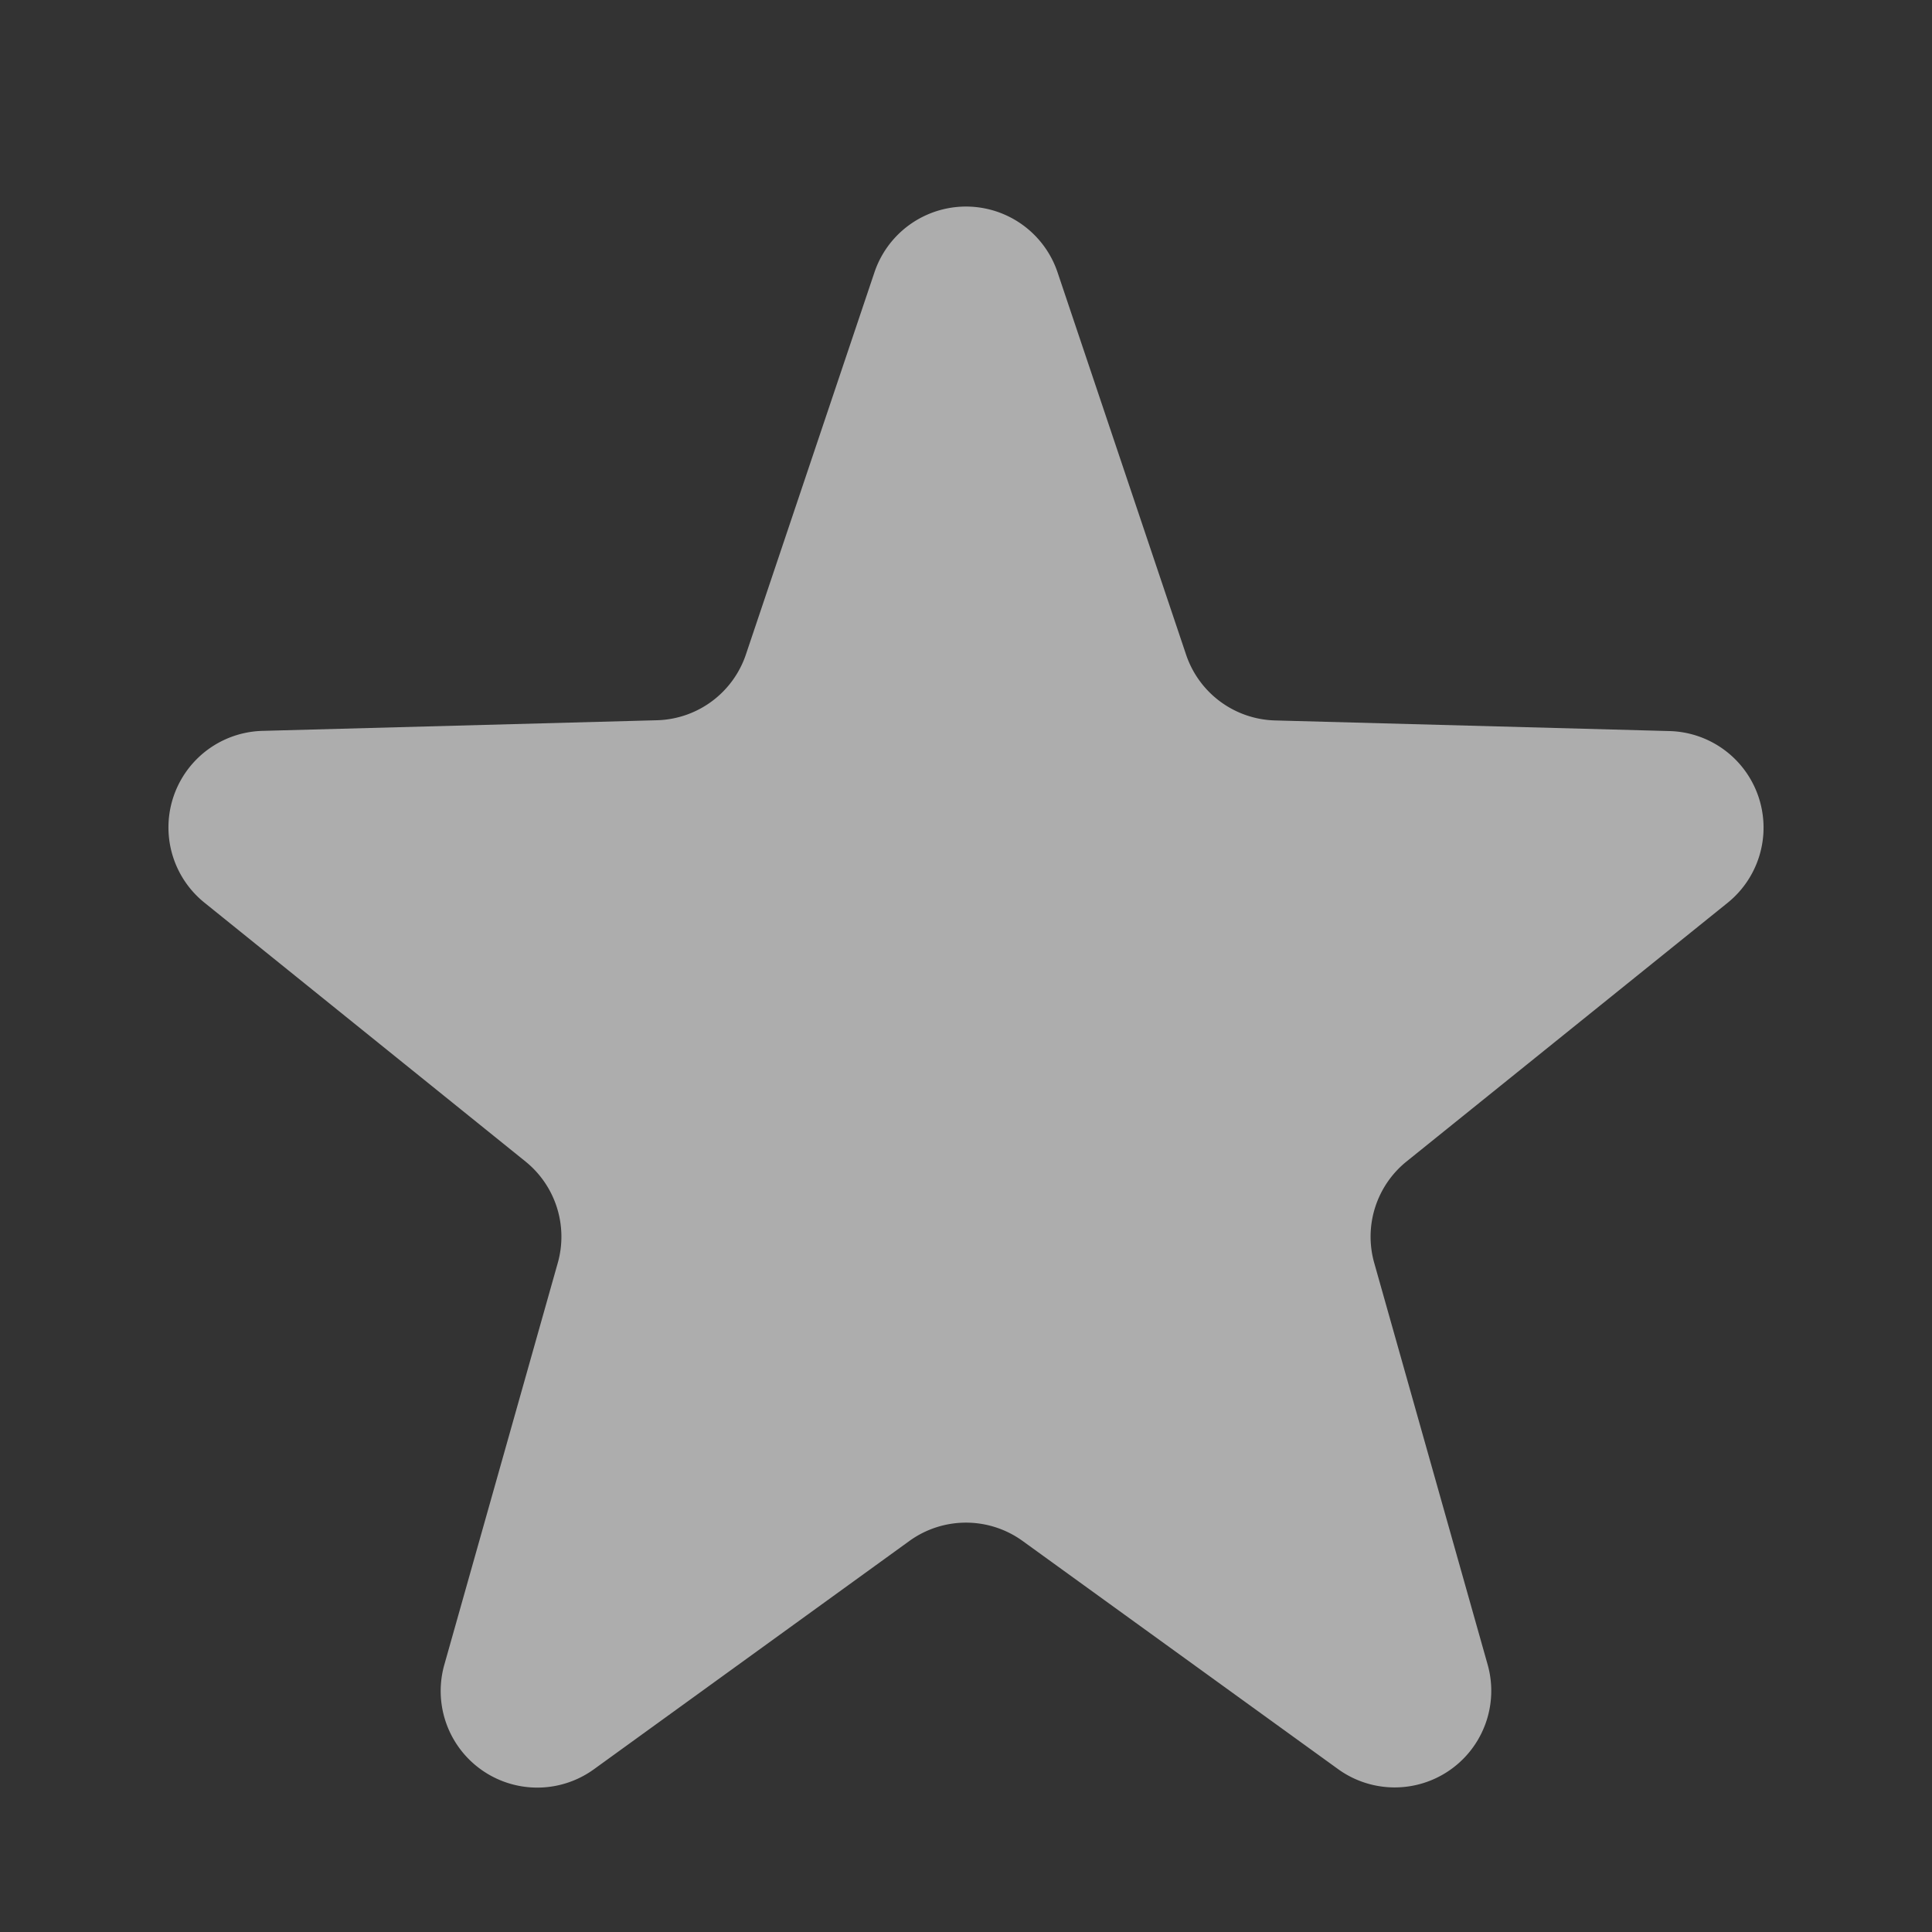 <svg xmlns="http://www.w3.org/2000/svg" width="10" height="10" viewBox="0 0 10 10"><rect x="0" y="0" width="10" height="10" fill="#333333" stroke="none"/><path d="M4.526,1.41a.5.5,0,0,1,.948,0l.665,1.978a.5.5,0,0,0,.461.341l2.042.055a.5.5,0,0,1,.3.889L7.28,6.012a.5.5,0,0,0-.167.525L7.7,8.616a.5.5,0,0,1-.774.541L5.293,7.976a.5.5,0,0,0-.586,0L3.075,9.157A.5.5,0,0,1,2.3,8.616l.587-2.079a.5.5,0,0,0-.167-.525L1.058,4.672a.5.5,0,0,1,.3-.889L3.4,3.728a.5.5,0,0,0,.461-.341Z" fill="#fff" opacity="0.6"/></svg>